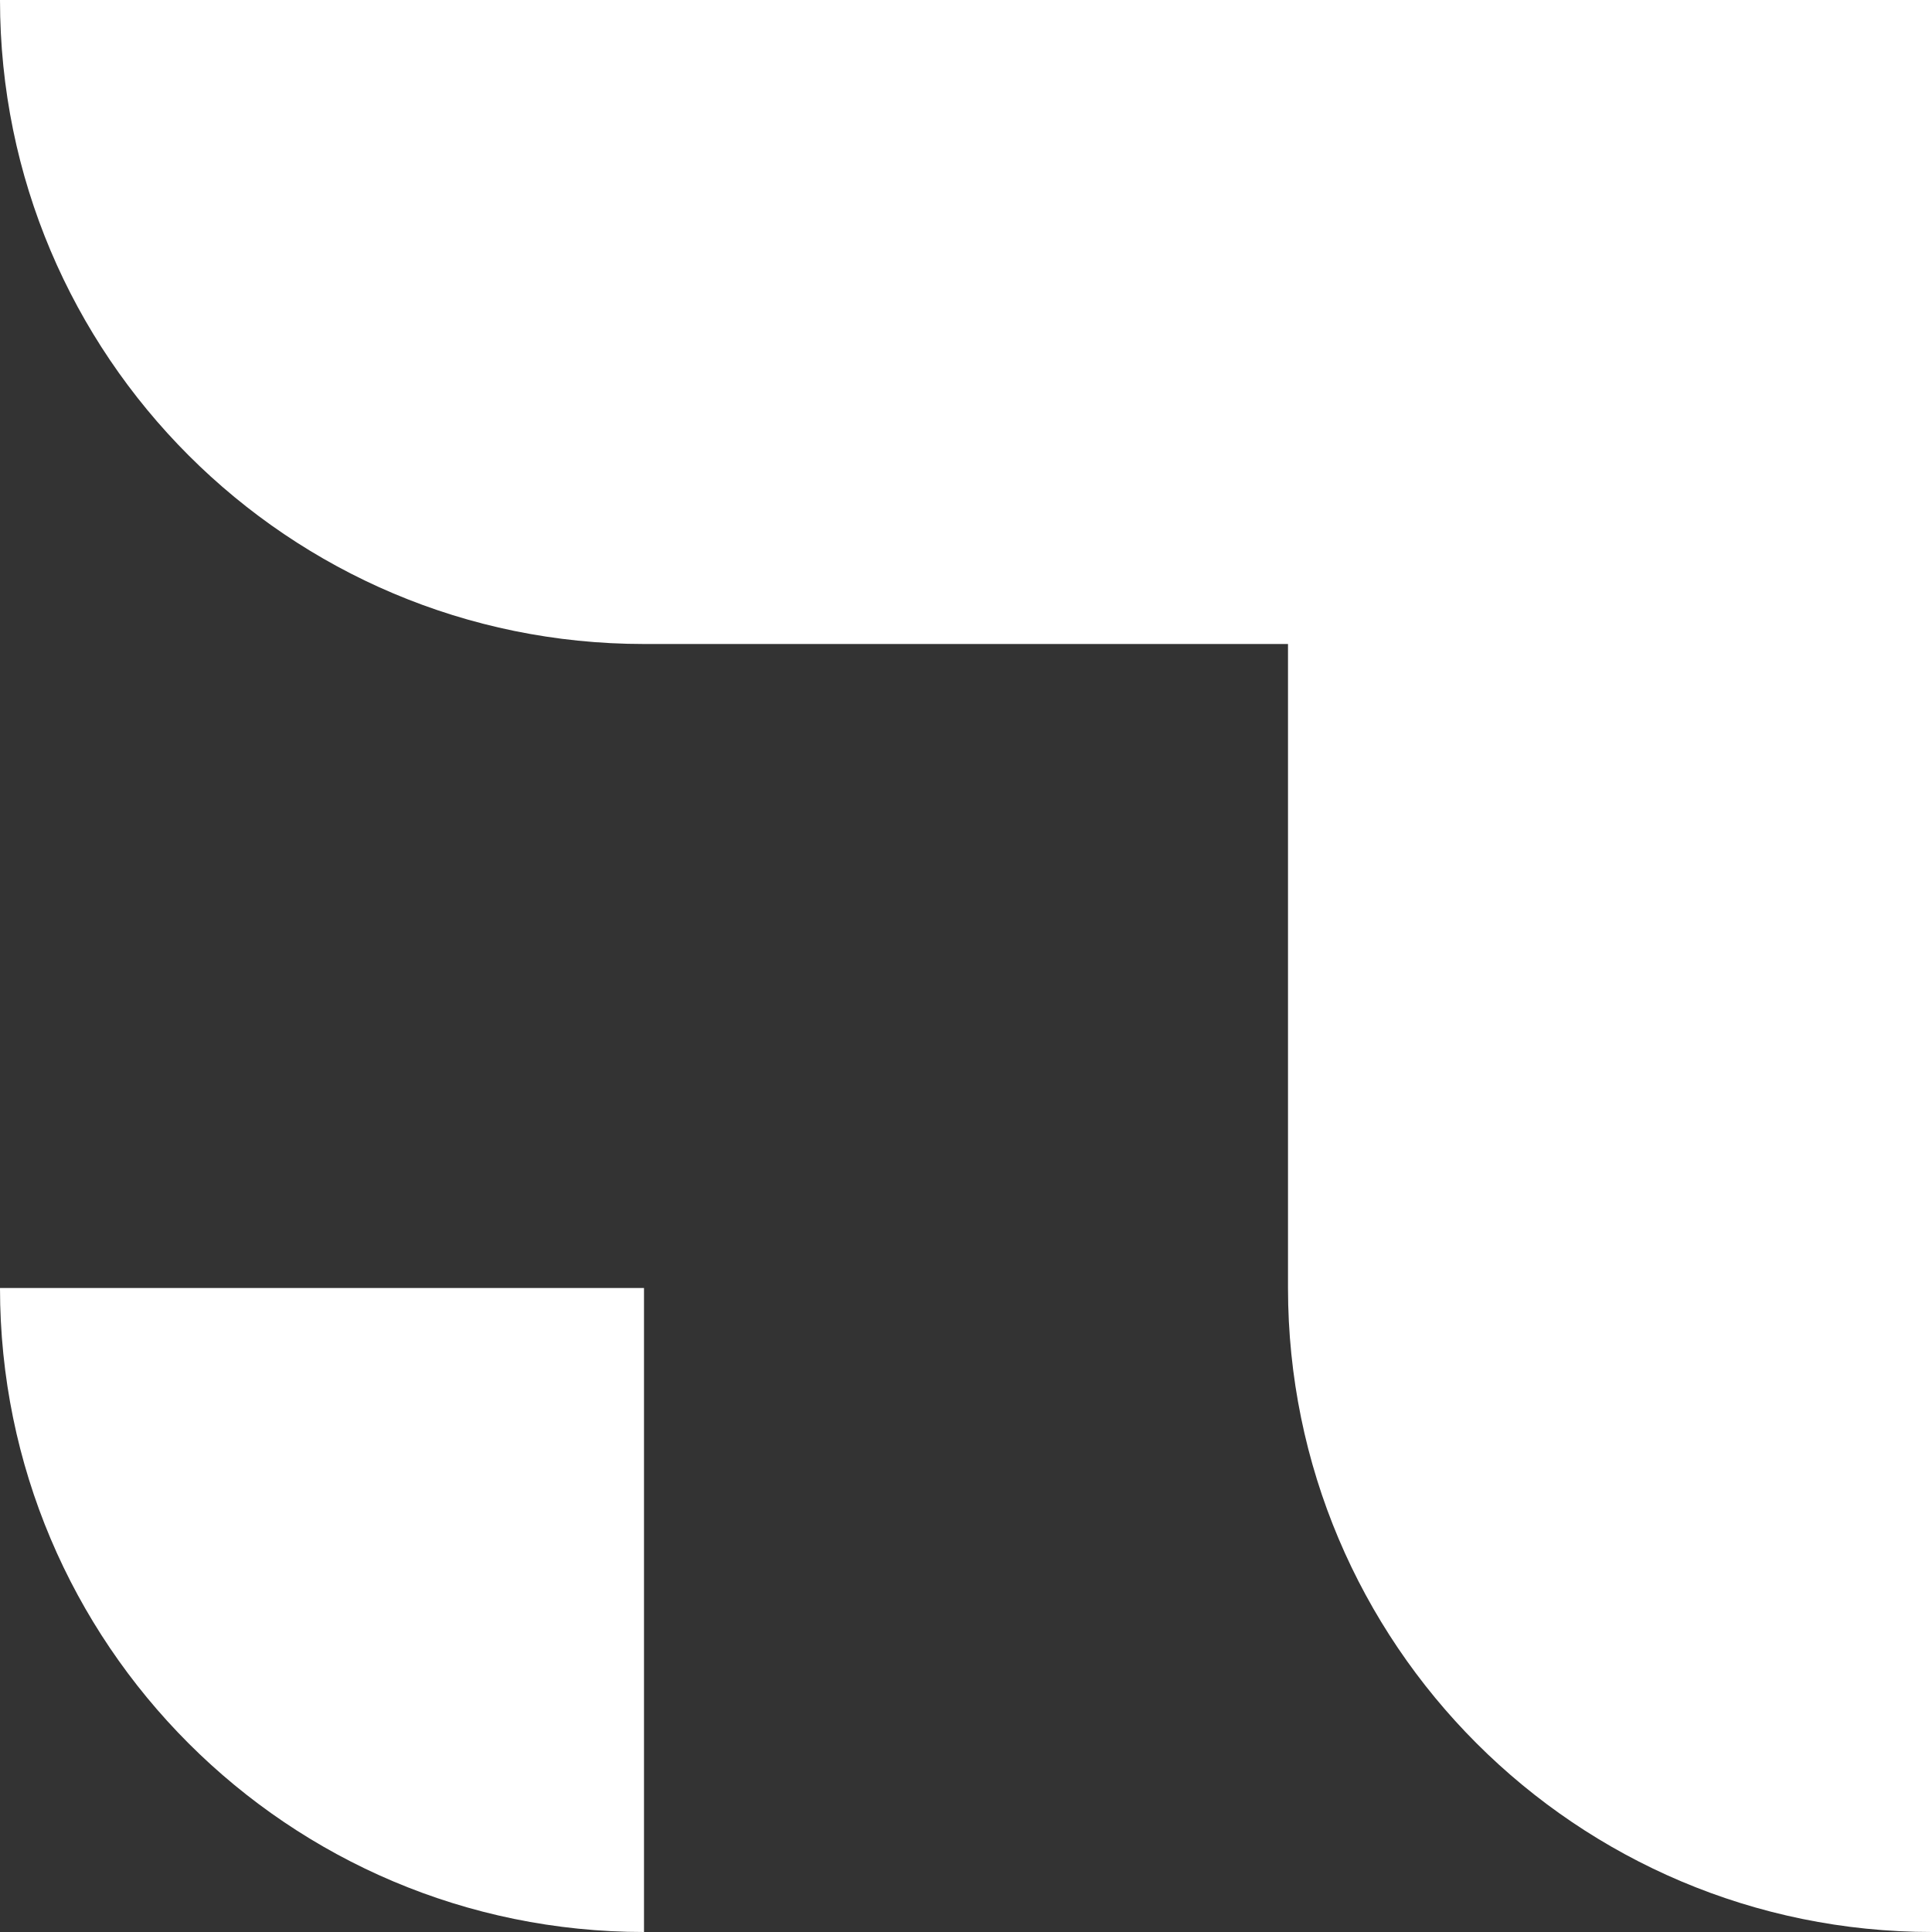 <svg viewBox="0 0 18 18" fill="none" xmlns="http://www.w3.org/2000/svg">
<rect x="0" y="0" width="18" height="18" fill="#333333" stroke="none"/>
<path fill-rule="evenodd" clip-rule="evenodd" d="M12 6H18V18C14.686 18 12 15.314 12 12V6ZM6 6V0H18V6H6ZM0 0H6V6C2.686 6 0 3.314 0 0ZM0 12H6V18C2.686 18 0 15.314 0 12Z" fill="white"/>
</svg>

